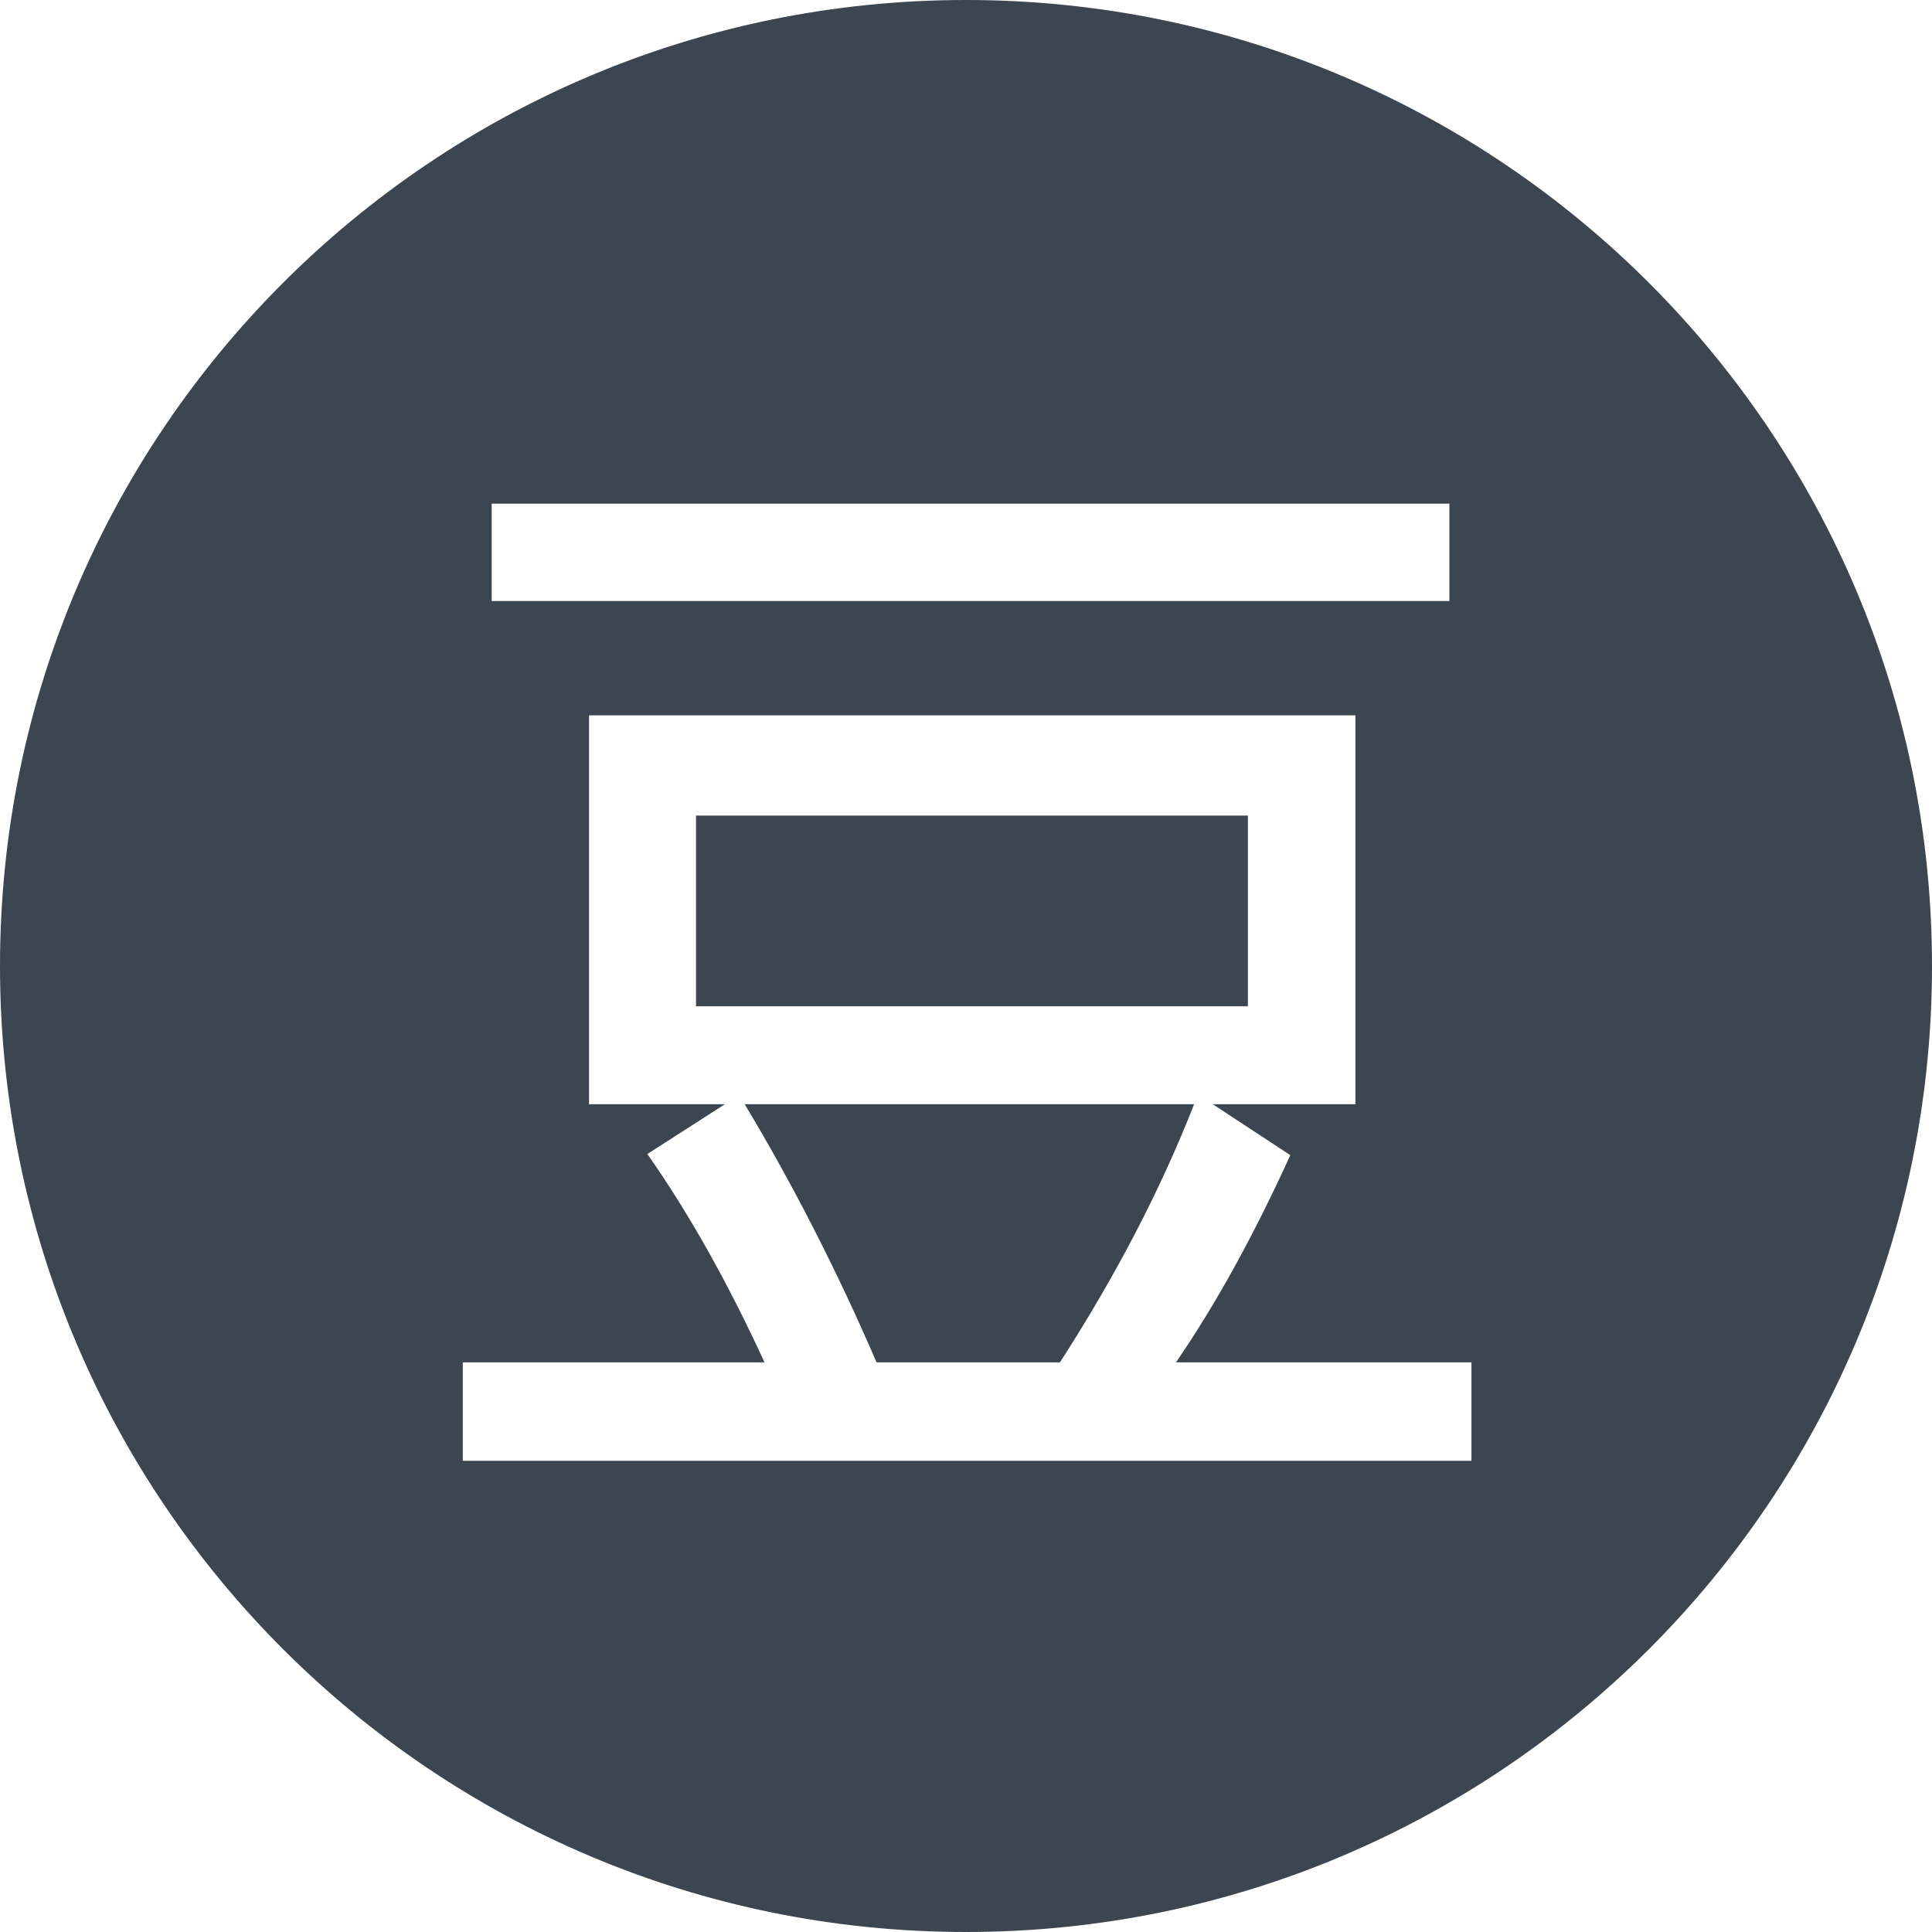 <?xml version="1.0" encoding="UTF-8"?>
<svg width="44px" height="44px" viewBox="0 0 44 44" version="1.1" xmlns="http://www.w3.org/2000/svg" xmlns:xlink="http://www.w3.org/1999/xlink">
    <!-- Generator: Sketch 40 (33762) - http://www.bohemiancoding.com/sketch -->
    <title>豆瓣</title>
    <desc>Created with Sketch.</desc>
    <defs></defs>
    <g id="Page-1" stroke="none" stroke-width="1" fill="none" fill-rule="evenodd">
        <g id="Desktop-HD" transform="translate(-698, -937)" fill="#3C4650">
            <g id="社交网络" transform="translate(604, 937)">
                <path d="M116,44 C128.15,44 138,34.15 138,22 C138,9.85 128.15,0 116,0 C103.85,0 94,9.85 94,22 C94,34.15 103.85,44 116,44 Z M127.009,13.688 L105.198,13.688 L105.198,11.471 L127.009,11.471 L127.009,13.688 Z M127.511,33.269 L104.54,33.269 L104.54,31.026 L111.411,31.026 C110.569,29.196 109.679,27.614 108.743,26.282 L110.509,25.148 L107.415,25.148 L107.415,16.292 L124.869,16.292 L124.869,25.148 L121.62,25.148 L123.386,26.308 C122.553,28.139 121.685,29.711 120.782,31.026 L127.511,31.026 L127.511,33.269 Z M122.42,22.918 L122.42,18.574 L109.851,18.574 L109.851,22.918 L122.42,22.918 Z M121.195,25.148 L110.96,25.148 C112.06,26.978 113.061,28.938 113.963,31.026 L118.14,31.026 C119.42,29.041 120.439,27.081 121.195,25.148 Z" id="豆瓣"></path>
            </g>
        </g>
    </g>
</svg>